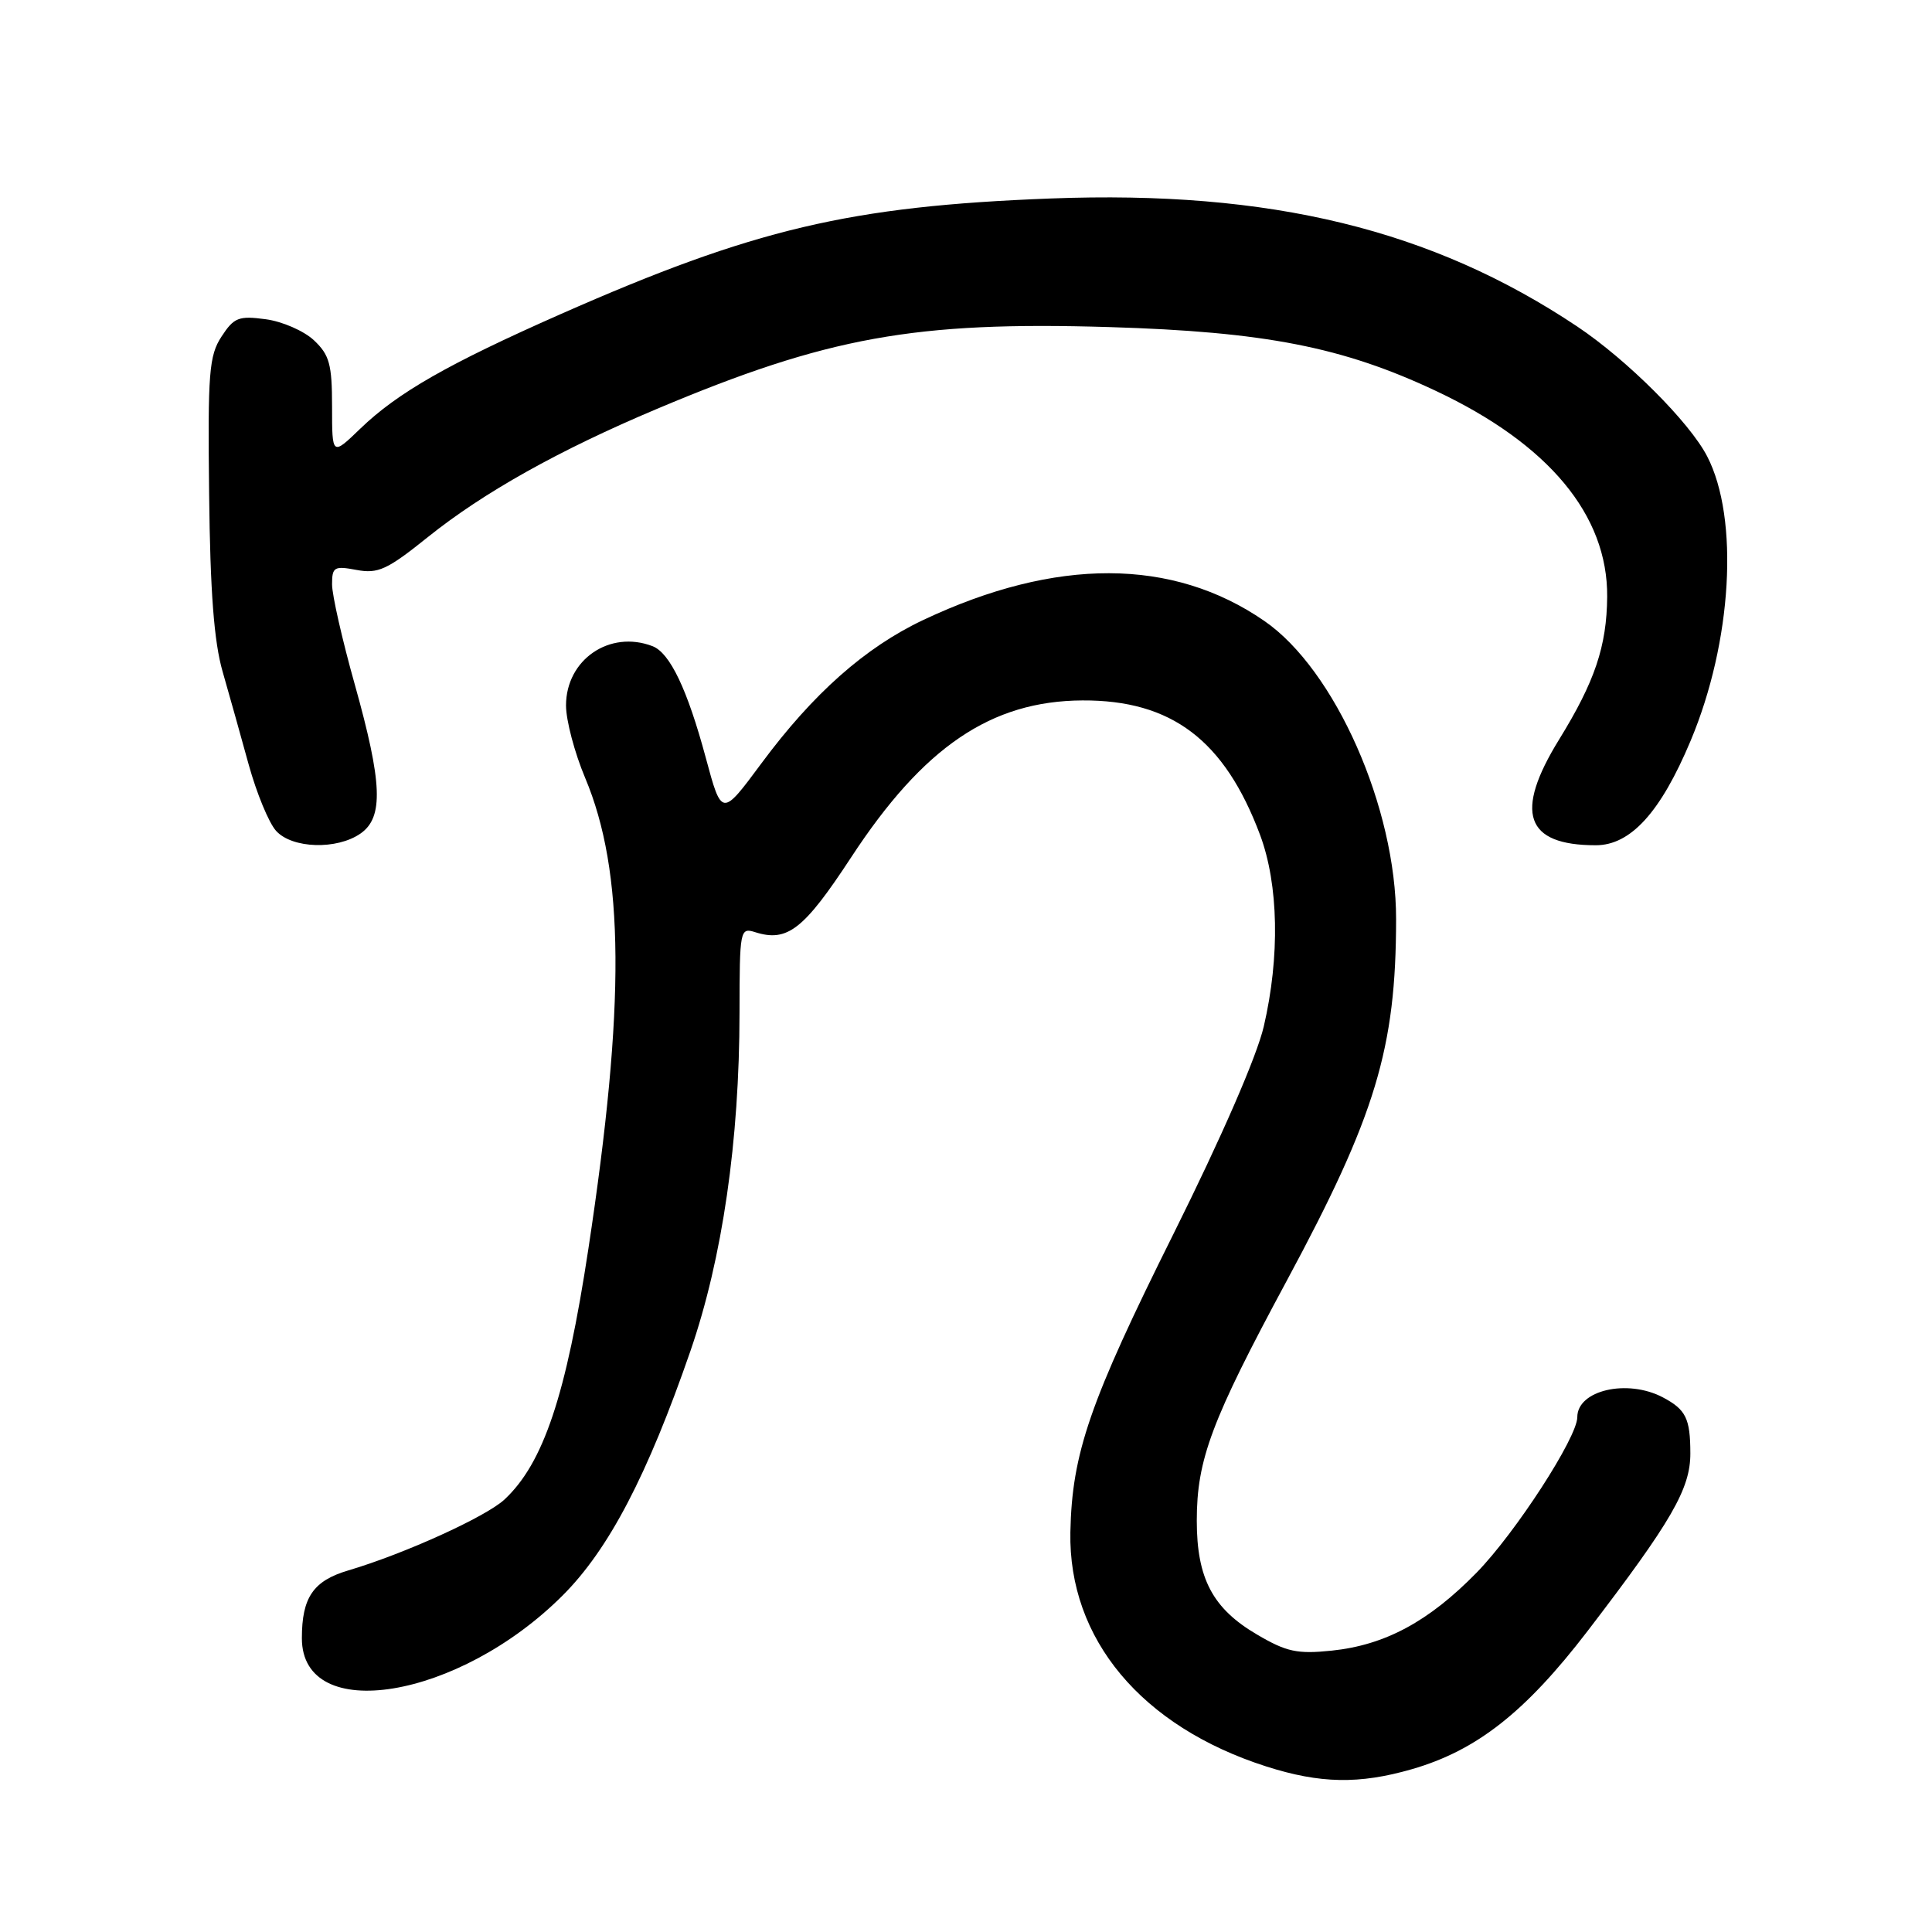 <?xml version="1.0" encoding="UTF-8" standalone="no"?>
<!DOCTYPE svg PUBLIC "-//W3C//DTD SVG 1.1//EN" "http://www.w3.org/Graphics/SVG/1.1/DTD/svg11.dtd" >
<svg xmlns="http://www.w3.org/2000/svg" xmlns:xlink="http://www.w3.org/1999/xlink" version="1.1" viewBox="0 0 256 256">
 <g >
 <path fill="currentColor"
d=" M 187.07 234.43 C 195.65 231.96 202.11 226.88 210.34 216.15 C 221.51 201.57 224.00 197.26 223.98 192.55 C 223.97 187.94 223.39 186.77 220.32 185.15 C 215.62 182.68 209.00 184.21 209.00 187.78 C 209.00 190.46 200.83 203.08 195.67 208.37 C 189.33 214.86 183.52 217.99 176.44 218.72 C 171.90 219.19 170.46 218.88 166.57 216.59 C 160.69 213.15 158.58 209.16 158.58 201.50 C 158.58 193.40 160.51 188.25 170.51 169.69 C 182.28 147.83 184.98 138.91 184.99 121.80 C 185.01 107.06 176.91 88.73 167.52 82.27 C 155.36 73.89 139.91 73.85 122.34 82.15 C 114.64 85.79 107.76 91.88 100.89 101.15 C 95.63 108.25 95.63 108.25 93.51 100.37 C 91.07 91.33 88.77 86.51 86.46 85.62 C 80.78 83.44 75.00 87.41 75.00 93.48 C 75.00 95.45 76.14 99.76 77.53 103.06 C 82.76 115.49 82.88 133.09 77.96 165.50 C 75.01 184.92 72.01 193.87 66.85 198.69 C 64.39 200.98 53.58 205.89 46.15 208.09 C 41.51 209.46 40.00 211.67 40.00 217.07 C 40.00 228.59 60.78 225.18 74.56 211.40 C 80.68 205.28 85.79 195.49 91.49 179.00 C 95.72 166.74 97.98 151.16 97.99 134.18 C 98.00 123.19 98.06 122.88 100.07 123.52 C 104.33 124.87 106.51 123.17 112.77 113.62 C 122.36 98.96 131.32 92.88 143.42 92.81 C 155.24 92.75 162.26 98.06 166.97 110.64 C 169.42 117.21 169.61 126.75 167.46 136.00 C 166.54 139.96 161.86 150.71 155.49 163.50 C 144.38 185.79 142.04 192.56 141.83 203.02 C 141.56 217.18 151.26 228.78 167.80 234.07 C 174.91 236.34 180.10 236.44 187.07 234.43 Z  M 47.78 110.44 C 50.85 108.29 50.67 103.75 47.00 90.66 C 45.35 84.79 44.00 78.84 44.00 77.44 C 44.00 75.13 44.28 74.96 47.25 75.52 C 50.09 76.05 51.30 75.50 56.69 71.17 C 64.07 65.25 74.09 59.64 87.00 54.20 C 109.64 44.65 121.20 42.56 147.00 43.34 C 167.60 43.96 177.92 45.98 190.27 51.80 C 205.22 58.84 213.04 68.25 212.96 79.07 C 212.90 85.64 211.33 90.30 206.59 97.99 C 200.61 107.68 202.10 112.00 211.45 112.00 C 216.07 112.00 220.04 107.63 224.01 98.17 C 229.52 85.06 230.47 68.71 226.21 60.47 C 223.87 55.94 215.62 47.70 209.00 43.27 C 189.74 30.40 168.33 25.19 139.21 26.30 C 112.61 27.32 99.90 30.32 74.25 41.64 C 59.38 48.21 52.69 52.03 47.75 56.79 C 44.00 60.41 44.00 60.41 44.00 53.88 C 44.00 48.28 43.66 47.03 41.60 45.09 C 40.28 43.85 37.40 42.59 35.20 42.30 C 31.63 41.82 31.00 42.07 29.35 44.60 C 27.70 47.13 27.52 49.40 27.71 65.47 C 27.85 78.42 28.36 85.05 29.50 89.00 C 30.37 92.03 31.93 97.58 32.96 101.34 C 34.00 105.09 35.62 109.03 36.58 110.09 C 38.71 112.45 44.65 112.63 47.78 110.44 Z "/>
</g>
</svg>